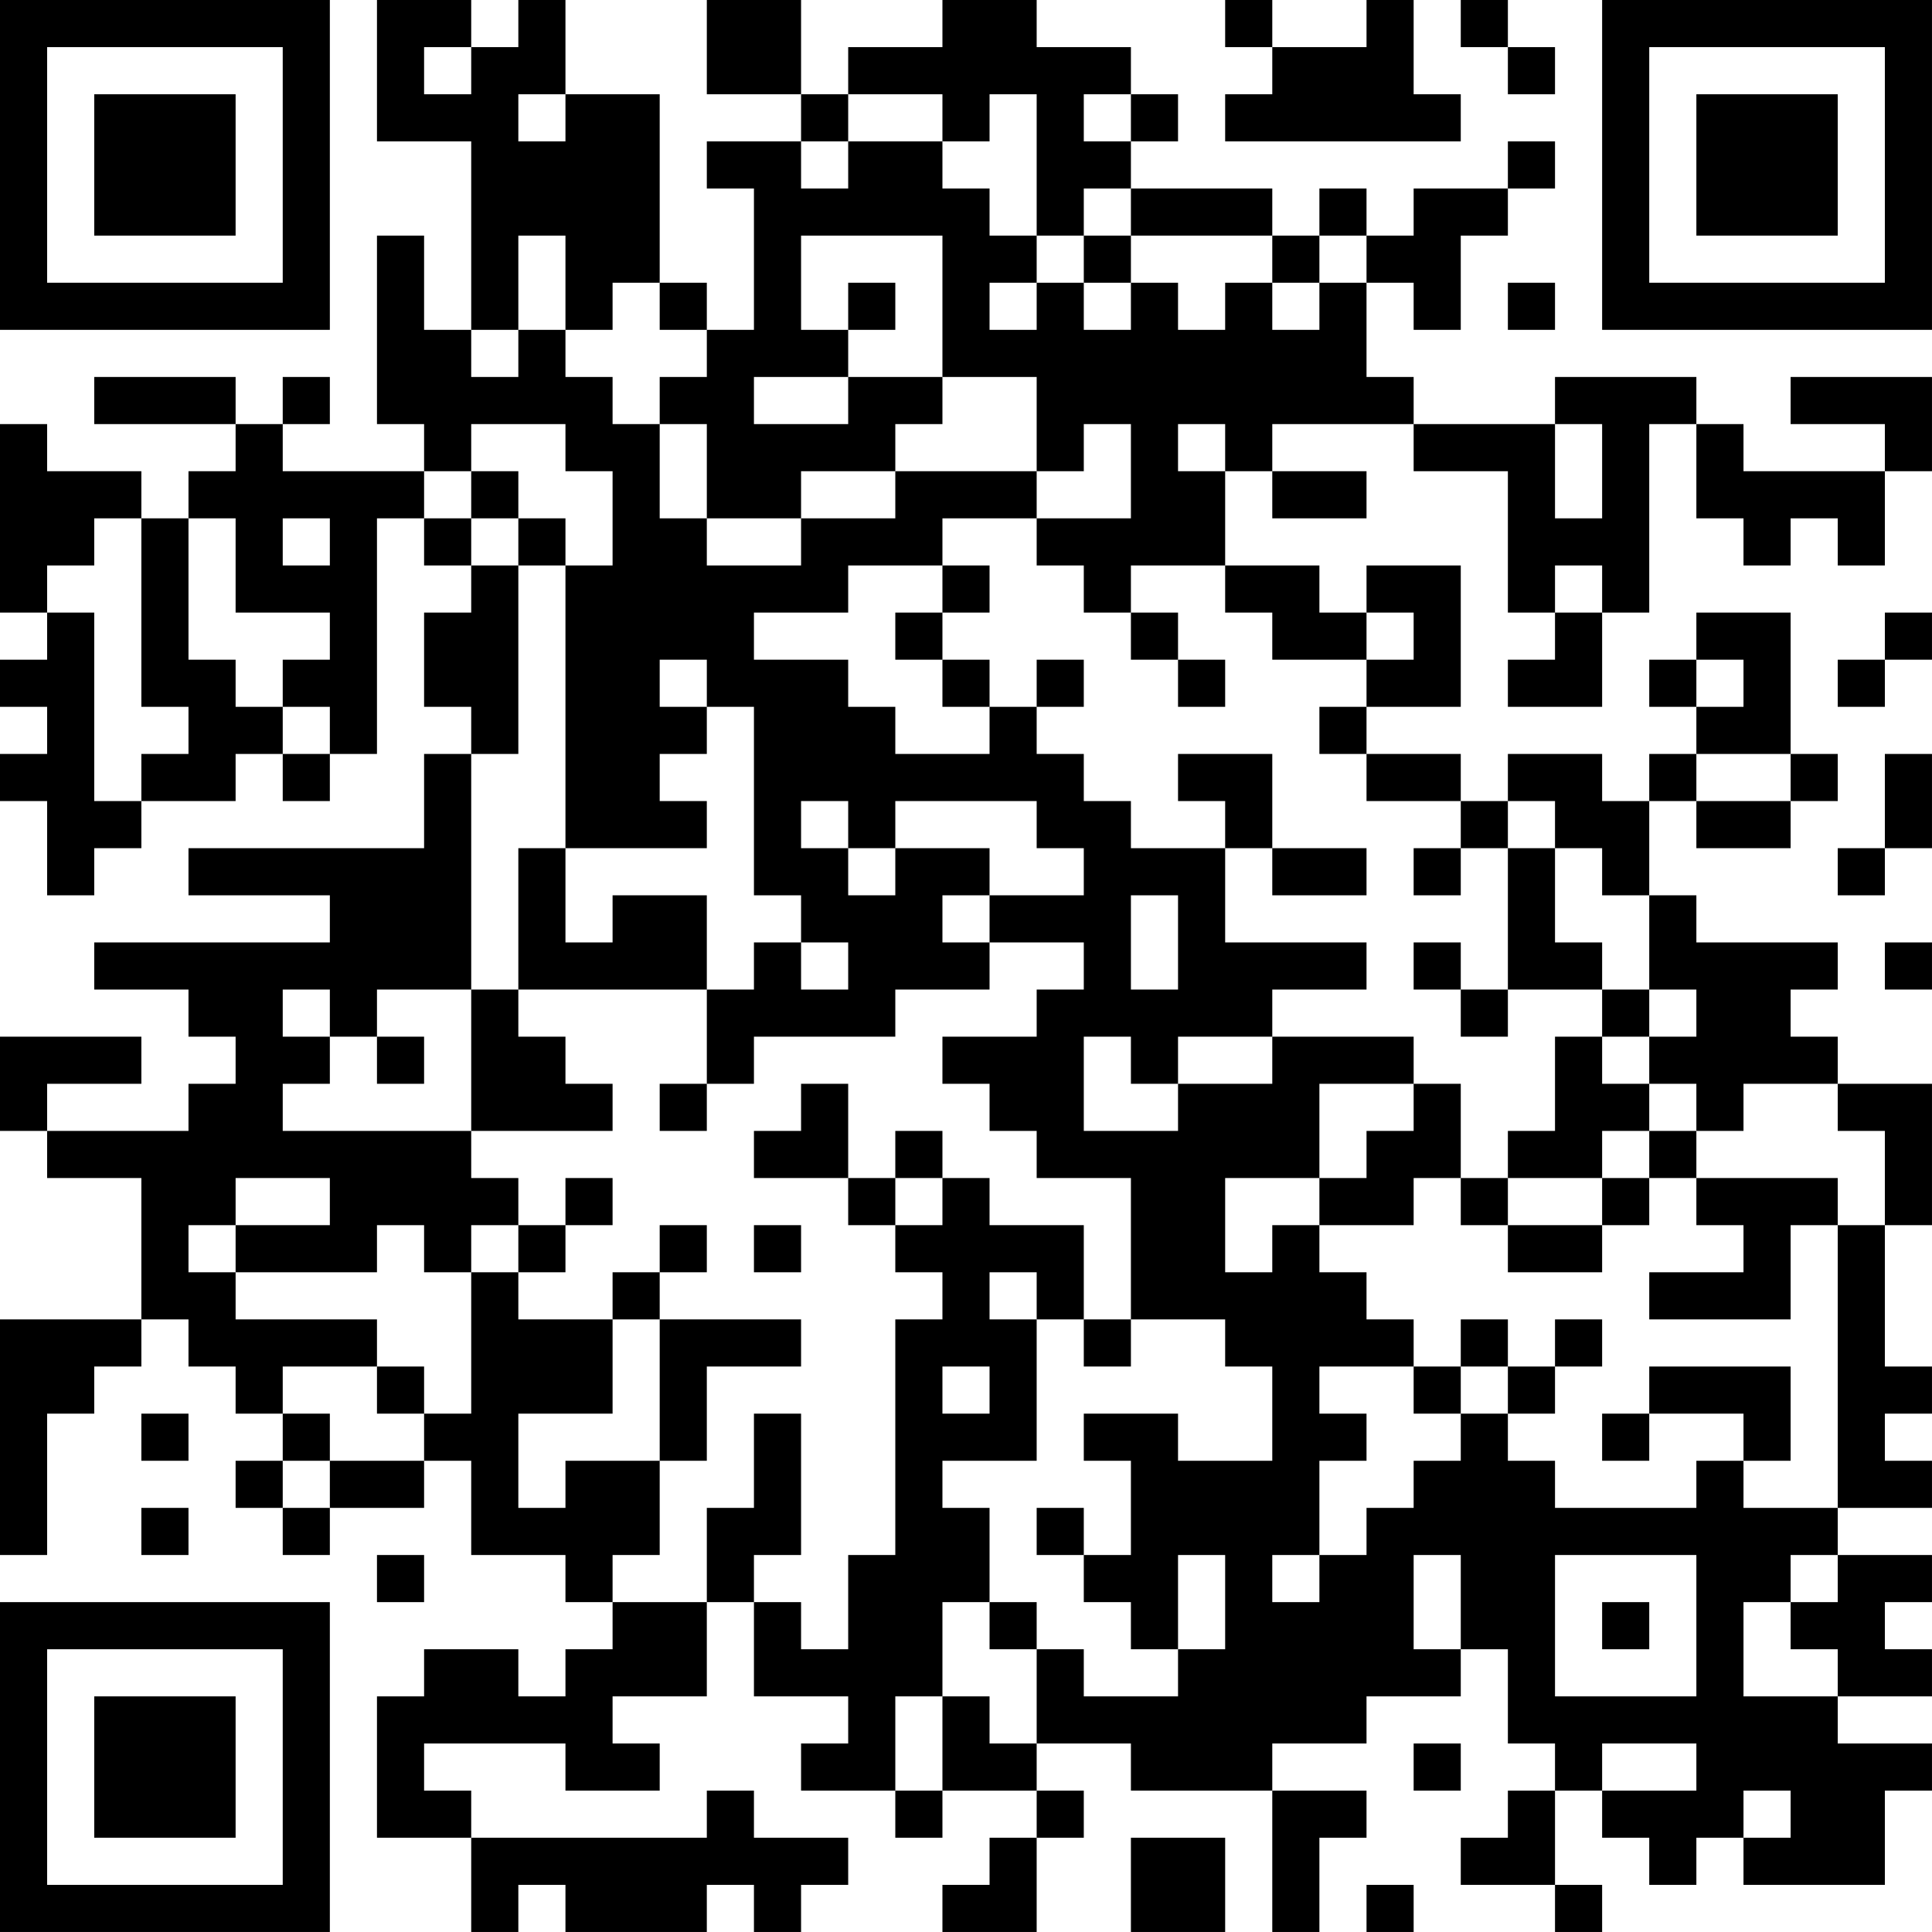 <?xml version="1.0" encoding="UTF-8"?>
<svg xmlns="http://www.w3.org/2000/svg" version="1.1" width="200" height="200" viewBox="0 0 200 200"><rect x="0" y="0" width="200" height="200" fill="#ffffff"/><g transform="scale(4.878)"><g transform="translate(0,0)"><path fill-rule="evenodd" d="M8 0L8 3L10 3L10 7L9 7L9 5L8 5L8 9L9 9L9 10L6 10L6 9L7 9L7 8L6 8L6 9L5 9L5 8L2 8L2 9L5 9L5 10L4 10L4 11L3 11L3 10L1 10L1 9L0 9L0 13L1 13L1 14L0 14L0 15L1 15L1 16L0 16L0 17L1 17L1 19L2 19L2 18L3 18L3 17L5 17L5 16L6 16L6 17L7 17L7 16L8 16L8 11L9 11L9 12L10 12L10 13L9 13L9 15L10 15L10 16L9 16L9 18L4 18L4 19L7 19L7 20L2 20L2 21L4 21L4 22L5 22L5 23L4 23L4 24L1 24L1 23L3 23L3 22L0 22L0 24L1 24L1 25L3 25L3 28L0 28L0 33L1 33L1 30L2 30L2 29L3 29L3 28L4 28L4 29L5 29L5 30L6 30L6 31L5 31L5 32L6 32L6 33L7 33L7 32L9 32L9 31L10 31L10 33L12 33L12 34L13 34L13 35L12 35L12 36L11 36L11 35L9 35L9 36L8 36L8 39L10 39L10 41L11 41L11 40L12 40L12 41L15 41L15 40L16 40L16 41L17 41L17 40L18 40L18 39L16 39L16 38L15 38L15 39L10 39L10 38L9 38L9 37L12 37L12 38L14 38L14 37L13 37L13 36L15 36L15 34L16 34L16 36L18 36L18 37L17 37L17 38L19 38L19 39L20 39L20 38L22 38L22 39L21 39L21 40L20 40L20 41L22 41L22 39L23 39L23 38L22 38L22 37L24 37L24 38L27 38L27 41L28 41L28 39L29 39L29 38L27 38L27 37L29 37L29 36L31 36L31 35L32 35L32 37L33 37L33 38L32 38L32 39L31 39L31 40L33 40L33 41L34 41L34 40L33 40L33 38L34 38L34 39L35 39L35 40L36 40L36 39L37 39L37 40L40 40L40 38L41 38L41 37L39 37L39 36L41 36L41 35L40 35L40 34L41 34L41 33L39 33L39 32L41 32L41 31L40 31L40 30L41 30L41 29L40 29L40 26L41 26L41 23L39 23L39 22L38 22L38 21L39 21L39 20L36 20L36 19L35 19L35 17L36 17L36 18L38 18L38 17L39 17L39 16L38 16L38 13L36 13L36 14L35 14L35 15L36 15L36 16L35 16L35 17L34 17L34 16L32 16L32 17L31 17L31 16L29 16L29 15L31 15L31 12L29 12L29 13L28 13L28 12L26 12L26 10L27 10L27 11L29 11L29 10L27 10L27 9L30 9L30 10L32 10L32 13L33 13L33 14L32 14L32 15L34 15L34 13L35 13L35 9L36 9L36 11L37 11L37 12L38 12L38 11L39 11L39 12L40 12L40 10L41 10L41 8L38 8L38 9L40 9L40 10L37 10L37 9L36 9L36 8L33 8L33 9L30 9L30 8L29 8L29 6L30 6L30 7L31 7L31 5L32 5L32 4L33 4L33 3L32 3L32 4L30 4L30 5L29 5L29 4L28 4L28 5L27 5L27 4L24 4L24 3L25 3L25 2L24 2L24 1L22 1L22 0L20 0L20 1L18 1L18 2L17 2L17 0L15 0L15 2L17 2L17 3L15 3L15 4L16 4L16 7L15 7L15 6L14 6L14 2L12 2L12 0L11 0L11 1L10 1L10 0ZM26 0L26 1L27 1L27 2L26 2L26 3L31 3L31 2L30 2L30 0L29 0L29 1L27 1L27 0ZM31 0L31 1L32 1L32 2L33 2L33 1L32 1L32 0ZM9 1L9 2L10 2L10 1ZM11 2L11 3L12 3L12 2ZM18 2L18 3L17 3L17 4L18 4L18 3L20 3L20 4L21 4L21 5L22 5L22 6L21 6L21 7L22 7L22 6L23 6L23 7L24 7L24 6L25 6L25 7L26 7L26 6L27 6L27 7L28 7L28 6L29 6L29 5L28 5L28 6L27 6L27 5L24 5L24 4L23 4L23 5L22 5L22 2L21 2L21 3L20 3L20 2ZM23 2L23 3L24 3L24 2ZM11 5L11 7L10 7L10 8L11 8L11 7L12 7L12 8L13 8L13 9L14 9L14 11L15 11L15 12L17 12L17 11L19 11L19 10L22 10L22 11L20 11L20 12L18 12L18 13L16 13L16 14L18 14L18 15L19 15L19 16L21 16L21 15L22 15L22 16L23 16L23 17L24 17L24 18L26 18L26 20L29 20L29 21L27 21L27 22L25 22L25 23L24 23L24 22L23 22L23 24L25 24L25 23L27 23L27 22L30 22L30 23L28 23L28 25L26 25L26 27L27 27L27 26L28 26L28 27L29 27L29 28L30 28L30 29L28 29L28 30L29 30L29 31L28 31L28 33L27 33L27 34L28 34L28 33L29 33L29 32L30 32L30 31L31 31L31 30L32 30L32 31L33 31L33 32L36 32L36 31L37 31L37 32L39 32L39 26L40 26L40 24L39 24L39 23L37 23L37 24L36 24L36 23L35 23L35 22L36 22L36 21L35 21L35 19L34 19L34 18L33 18L33 17L32 17L32 18L31 18L31 17L29 17L29 16L28 16L28 15L29 15L29 14L30 14L30 13L29 13L29 14L27 14L27 13L26 13L26 12L24 12L24 13L23 13L23 12L22 12L22 11L24 11L24 9L23 9L23 10L22 10L22 8L20 8L20 5L17 5L17 7L18 7L18 8L16 8L16 9L18 9L18 8L20 8L20 9L19 9L19 10L17 10L17 11L15 11L15 9L14 9L14 8L15 8L15 7L14 7L14 6L13 6L13 7L12 7L12 5ZM23 5L23 6L24 6L24 5ZM18 6L18 7L19 7L19 6ZM32 6L32 7L33 7L33 6ZM10 9L10 10L9 10L9 11L10 11L10 12L11 12L11 16L10 16L10 21L8 21L8 22L7 22L7 21L6 21L6 22L7 22L7 23L6 23L6 24L10 24L10 25L11 25L11 26L10 26L10 27L9 27L9 26L8 26L8 27L5 27L5 26L7 26L7 25L5 25L5 26L4 26L4 27L5 27L5 28L8 28L8 29L6 29L6 30L7 30L7 31L6 31L6 32L7 32L7 31L9 31L9 30L10 30L10 27L11 27L11 28L13 28L13 30L11 30L11 32L12 32L12 31L14 31L14 33L13 33L13 34L15 34L15 32L16 32L16 30L17 30L17 33L16 33L16 34L17 34L17 35L18 35L18 33L19 33L19 28L20 28L20 27L19 27L19 26L20 26L20 25L21 25L21 26L23 26L23 28L22 28L22 27L21 27L21 28L22 28L22 31L20 31L20 32L21 32L21 34L20 34L20 36L19 36L19 38L20 38L20 36L21 36L21 37L22 37L22 35L23 35L23 36L25 36L25 35L26 35L26 33L25 33L25 35L24 35L24 34L23 34L23 33L24 33L24 31L23 31L23 30L25 30L25 31L27 31L27 29L26 29L26 28L24 28L24 25L22 25L22 24L21 24L21 23L20 23L20 22L22 22L22 21L23 21L23 20L21 20L21 19L23 19L23 18L22 18L22 17L19 17L19 18L18 18L18 17L17 17L17 18L18 18L18 19L19 19L19 18L21 18L21 19L20 19L20 20L21 20L21 21L19 21L19 22L16 22L16 23L15 23L15 21L16 21L16 20L17 20L17 21L18 21L18 20L17 20L17 19L16 19L16 15L15 15L15 14L14 14L14 15L15 15L15 16L14 16L14 17L15 17L15 18L12 18L12 12L13 12L13 10L12 10L12 9ZM25 9L25 10L26 10L26 9ZM33 9L33 11L34 11L34 9ZM10 10L10 11L11 11L11 12L12 12L12 11L11 11L11 10ZM2 11L2 12L1 12L1 13L2 13L2 17L3 17L3 16L4 16L4 15L3 15L3 11ZM4 11L4 14L5 14L5 15L6 15L6 16L7 16L7 15L6 15L6 14L7 14L7 13L5 13L5 11ZM6 11L6 12L7 12L7 11ZM20 12L20 13L19 13L19 14L20 14L20 15L21 15L21 14L20 14L20 13L21 13L21 12ZM33 12L33 13L34 13L34 12ZM24 13L24 14L25 14L25 15L26 15L26 14L25 14L25 13ZM40 13L40 14L39 14L39 15L40 15L40 14L41 14L41 13ZM22 14L22 15L23 15L23 14ZM36 14L36 15L37 15L37 14ZM25 16L25 17L26 17L26 18L27 18L27 19L29 19L29 18L27 18L27 16ZM36 16L36 17L38 17L38 16ZM40 16L40 18L39 18L39 19L40 19L40 18L41 18L41 16ZM11 18L11 21L10 21L10 24L13 24L13 23L12 23L12 22L11 22L11 21L15 21L15 19L13 19L13 20L12 20L12 18ZM30 18L30 19L31 19L31 18ZM32 18L32 21L31 21L31 20L30 20L30 21L31 21L31 22L32 22L32 21L34 21L34 22L33 22L33 24L32 24L32 25L31 25L31 23L30 23L30 24L29 24L29 25L28 25L28 26L30 26L30 25L31 25L31 26L32 26L32 27L34 27L34 26L35 26L35 25L36 25L36 26L37 26L37 27L35 27L35 28L38 28L38 26L39 26L39 25L36 25L36 24L35 24L35 23L34 23L34 22L35 22L35 21L34 21L34 20L33 20L33 18ZM24 19L24 21L25 21L25 19ZM40 20L40 21L41 21L41 20ZM8 22L8 23L9 23L9 22ZM14 23L14 24L15 24L15 23ZM17 23L17 24L16 24L16 25L18 25L18 26L19 26L19 25L20 25L20 24L19 24L19 25L18 25L18 23ZM34 24L34 25L32 25L32 26L34 26L34 25L35 25L35 24ZM12 25L12 26L11 26L11 27L12 27L12 26L13 26L13 25ZM14 26L14 27L13 27L13 28L14 28L14 31L15 31L15 29L17 29L17 28L14 28L14 27L15 27L15 26ZM16 26L16 27L17 27L17 26ZM23 28L23 29L24 29L24 28ZM31 28L31 29L30 29L30 30L31 30L31 29L32 29L32 30L33 30L33 29L34 29L34 28L33 28L33 29L32 29L32 28ZM8 29L8 30L9 30L9 29ZM20 29L20 30L21 30L21 29ZM35 29L35 30L34 30L34 31L35 31L35 30L37 30L37 31L38 31L38 29ZM3 30L3 31L4 31L4 30ZM3 32L3 33L4 33L4 32ZM22 32L22 33L23 33L23 32ZM8 33L8 34L9 34L9 33ZM30 33L30 35L31 35L31 33ZM33 33L33 36L36 36L36 33ZM38 33L38 34L37 34L37 36L39 36L39 35L38 35L38 34L39 34L39 33ZM21 34L21 35L22 35L22 34ZM34 34L34 35L35 35L35 34ZM30 37L30 38L31 38L31 37ZM34 37L34 38L36 38L36 37ZM37 38L37 39L38 39L38 38ZM24 39L24 41L26 41L26 39ZM29 40L29 41L30 41L30 40ZM0 0L0 7L7 7L7 0ZM1 1L1 6L6 6L6 1ZM2 2L2 5L5 5L5 2ZM34 0L34 7L41 7L41 0ZM35 1L35 6L40 6L40 1ZM36 2L36 5L39 5L39 2ZM0 34L0 41L7 41L7 34ZM1 35L1 40L6 40L6 35ZM2 36L2 39L5 39L5 36Z" fill="#000000"/></g></g></svg>
